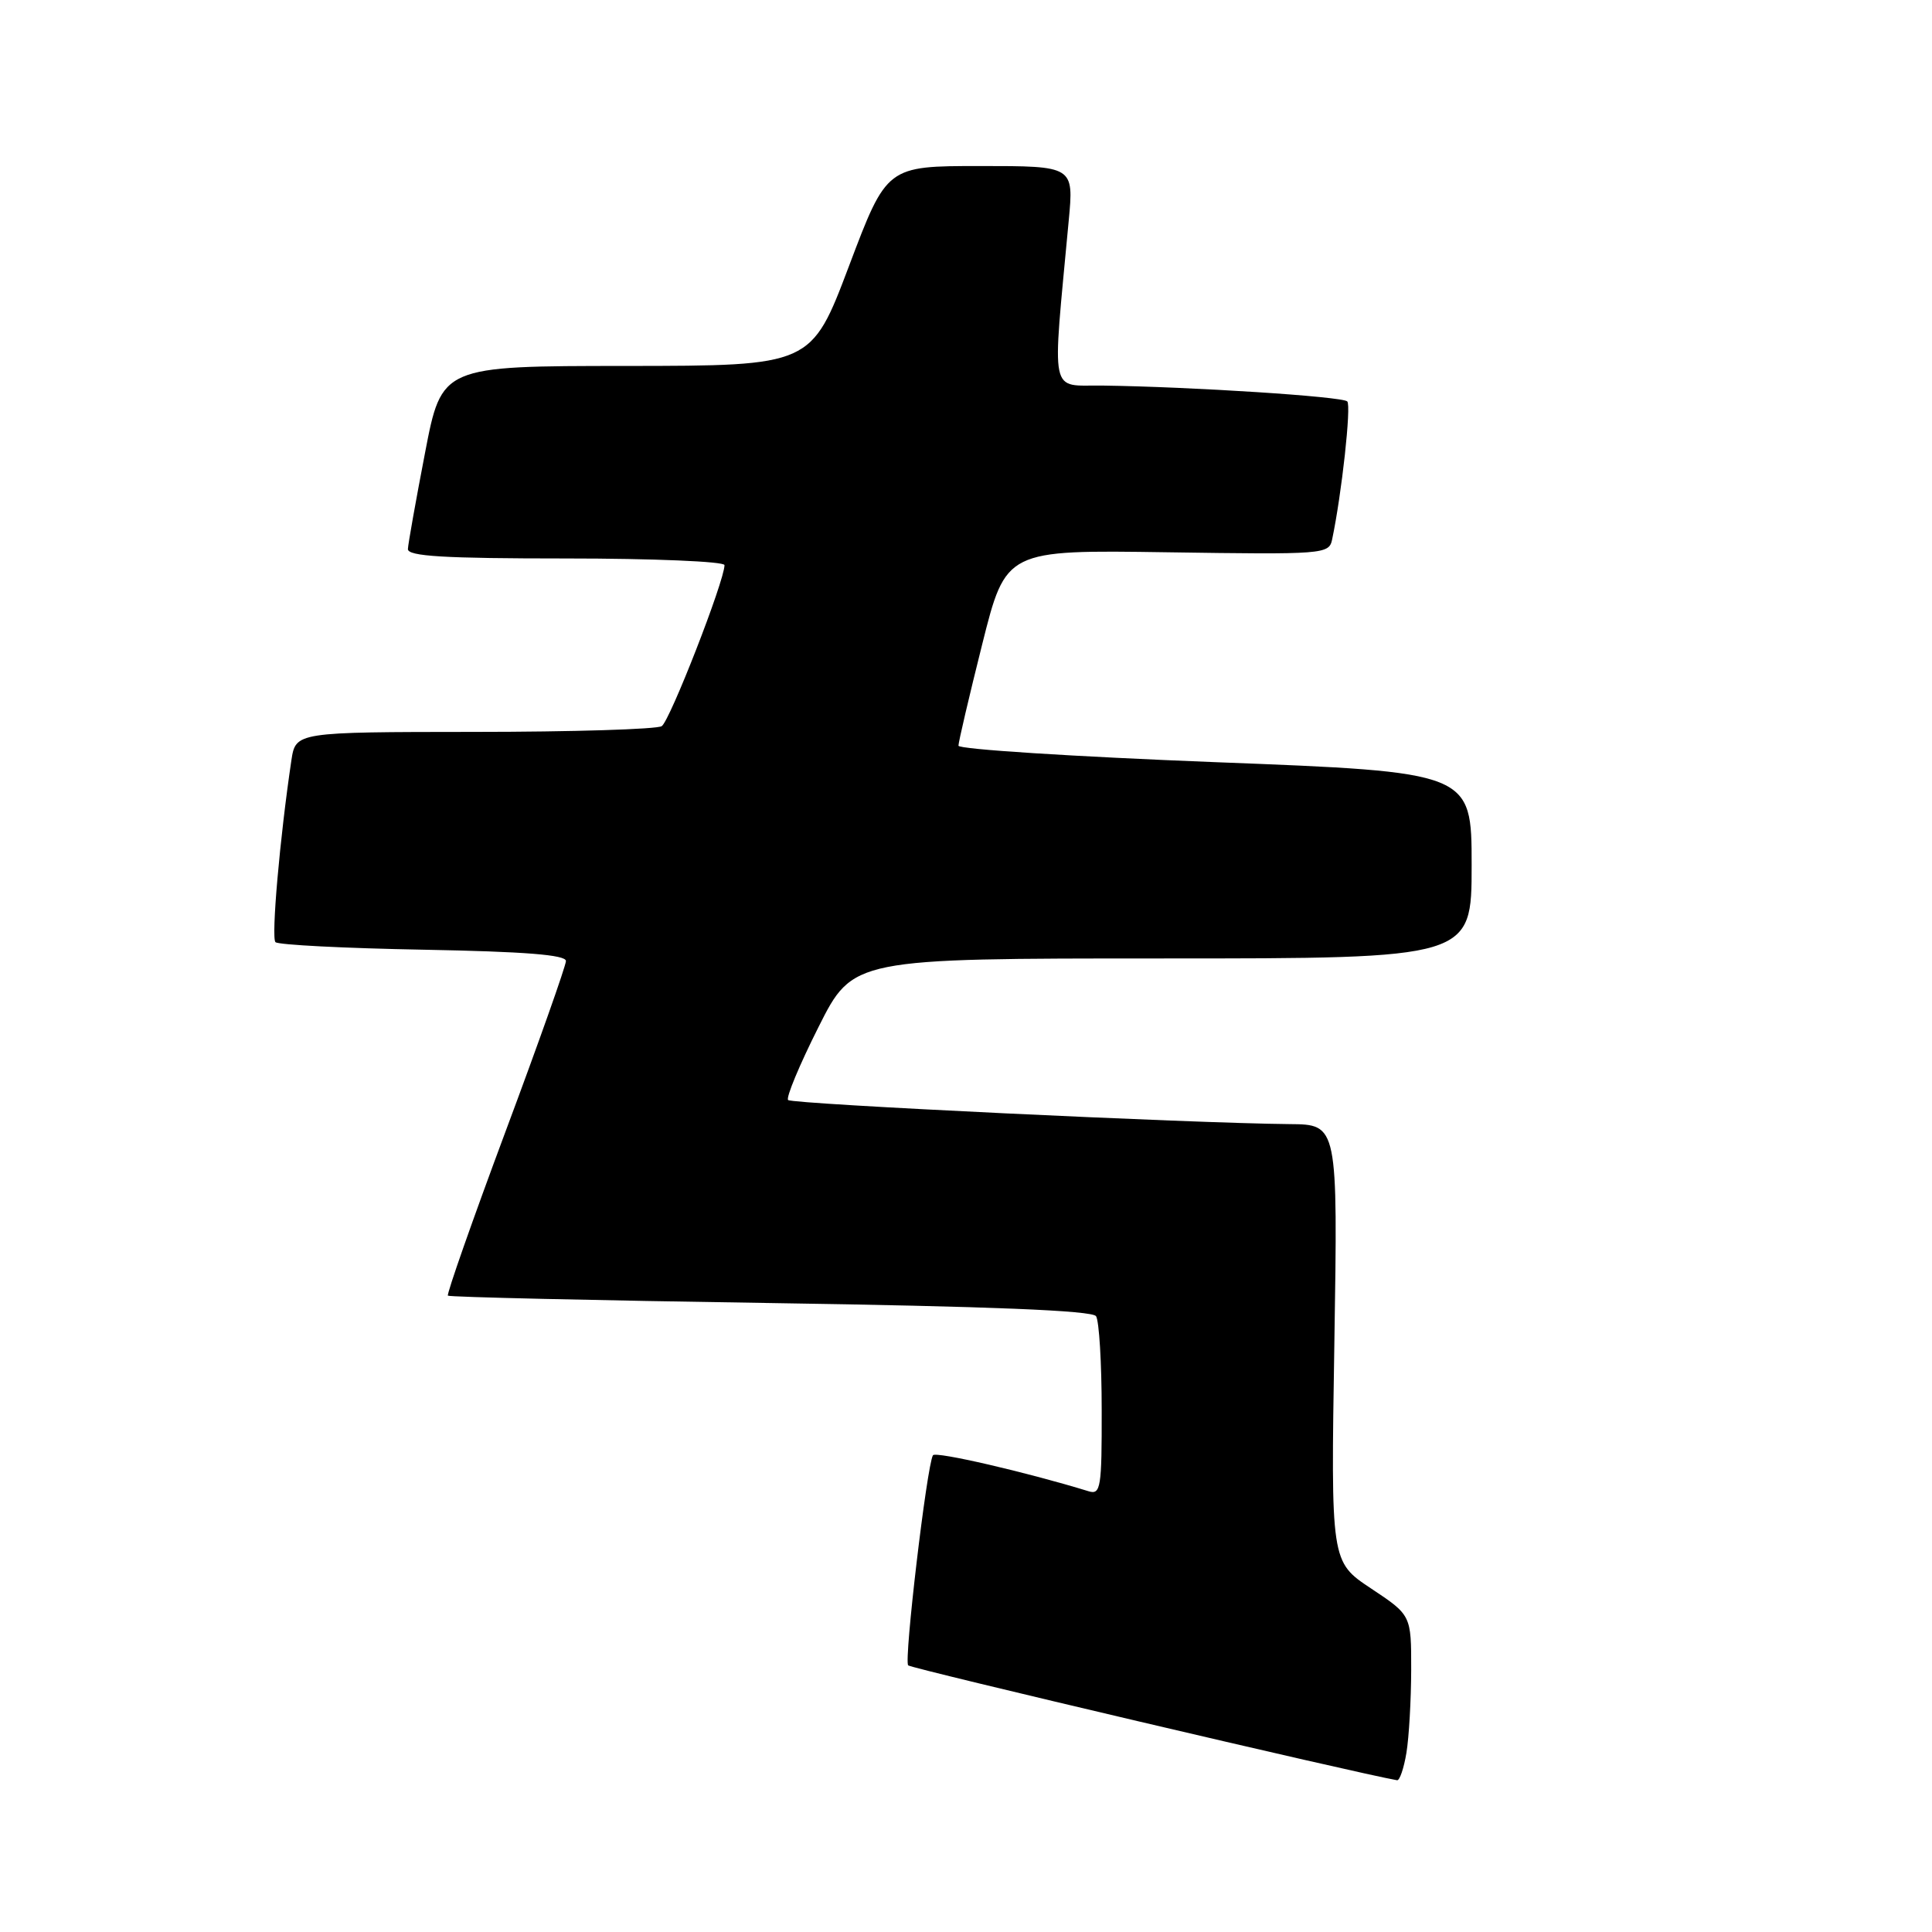 <?xml version="1.0" encoding="UTF-8" standalone="no"?>
<!DOCTYPE svg PUBLIC "-//W3C//DTD SVG 1.1//EN" "http://www.w3.org/Graphics/SVG/1.1/DTD/svg11.dtd" >
<svg xmlns="http://www.w3.org/2000/svg" xmlns:xlink="http://www.w3.org/1999/xlink" version="1.1" viewBox="0 0 256 256">
 <g >
 <path fill="currentColor"
d=" M 186.36 232.25 C 186.70 230.19 186.98 225.24 186.99 221.26 C 187.00 214.02 187.00 214.02 181.67 210.48 C 176.34 206.94 176.34 206.94 176.81 177.97 C 177.27 149.00 177.27 149.00 170.88 148.95 C 158.00 148.84 104.96 146.30 104.43 145.76 C 104.12 145.46 105.93 141.11 108.45 136.10 C 113.02 127.00 113.02 127.00 154.01 127.00 C 195.00 127.00 195.00 127.00 195.00 114.65 C 195.00 102.30 195.00 102.30 161.00 100.99 C 142.30 100.26 127.00 99.28 127.00 98.81 C 127.00 98.34 128.41 92.30 130.14 85.40 C 133.28 72.86 133.28 72.86 154.69 73.18 C 175.41 73.49 176.10 73.44 176.51 71.50 C 177.78 65.49 179.07 53.74 178.52 53.19 C 177.88 52.54 157.90 51.25 146.10 51.09 C 138.98 50.99 139.40 53.03 141.61 29.25 C 142.29 22.00 142.29 22.00 129.89 22.00 C 117.50 22.00 117.50 22.00 112.50 35.24 C 107.50 48.47 107.50 48.47 83.02 48.49 C 58.53 48.50 58.53 48.50 56.32 60.00 C 55.10 66.33 54.08 72.06 54.05 72.75 C 54.01 73.71 58.84 74.00 75.00 74.00 C 86.55 74.00 96.00 74.40 96.00 74.88 C 96.00 76.96 88.76 95.53 87.68 96.22 C 87.03 96.63 75.85 96.98 62.84 96.98 C 39.18 97.00 39.18 97.00 38.61 100.75 C 37.08 111.00 35.92 124.25 36.50 124.84 C 36.87 125.20 45.68 125.65 56.08 125.84 C 69.54 126.09 75.00 126.52 74.99 127.34 C 74.98 127.98 71.39 138.14 66.99 149.92 C 62.60 161.70 59.16 171.50 59.35 171.68 C 59.54 171.87 78.77 172.31 102.10 172.66 C 131.13 173.10 144.73 173.65 145.23 174.40 C 145.64 175.01 145.98 180.59 145.98 186.82 C 146.00 197.14 145.85 198.09 144.25 197.60 C 136.06 195.08 123.95 192.28 123.62 192.83 C 122.81 194.20 119.75 220.09 120.34 220.67 C 120.77 221.10 179.80 234.97 185.12 235.89 C 185.46 235.95 186.02 234.31 186.36 232.25 Z "/>
</g>
</svg>